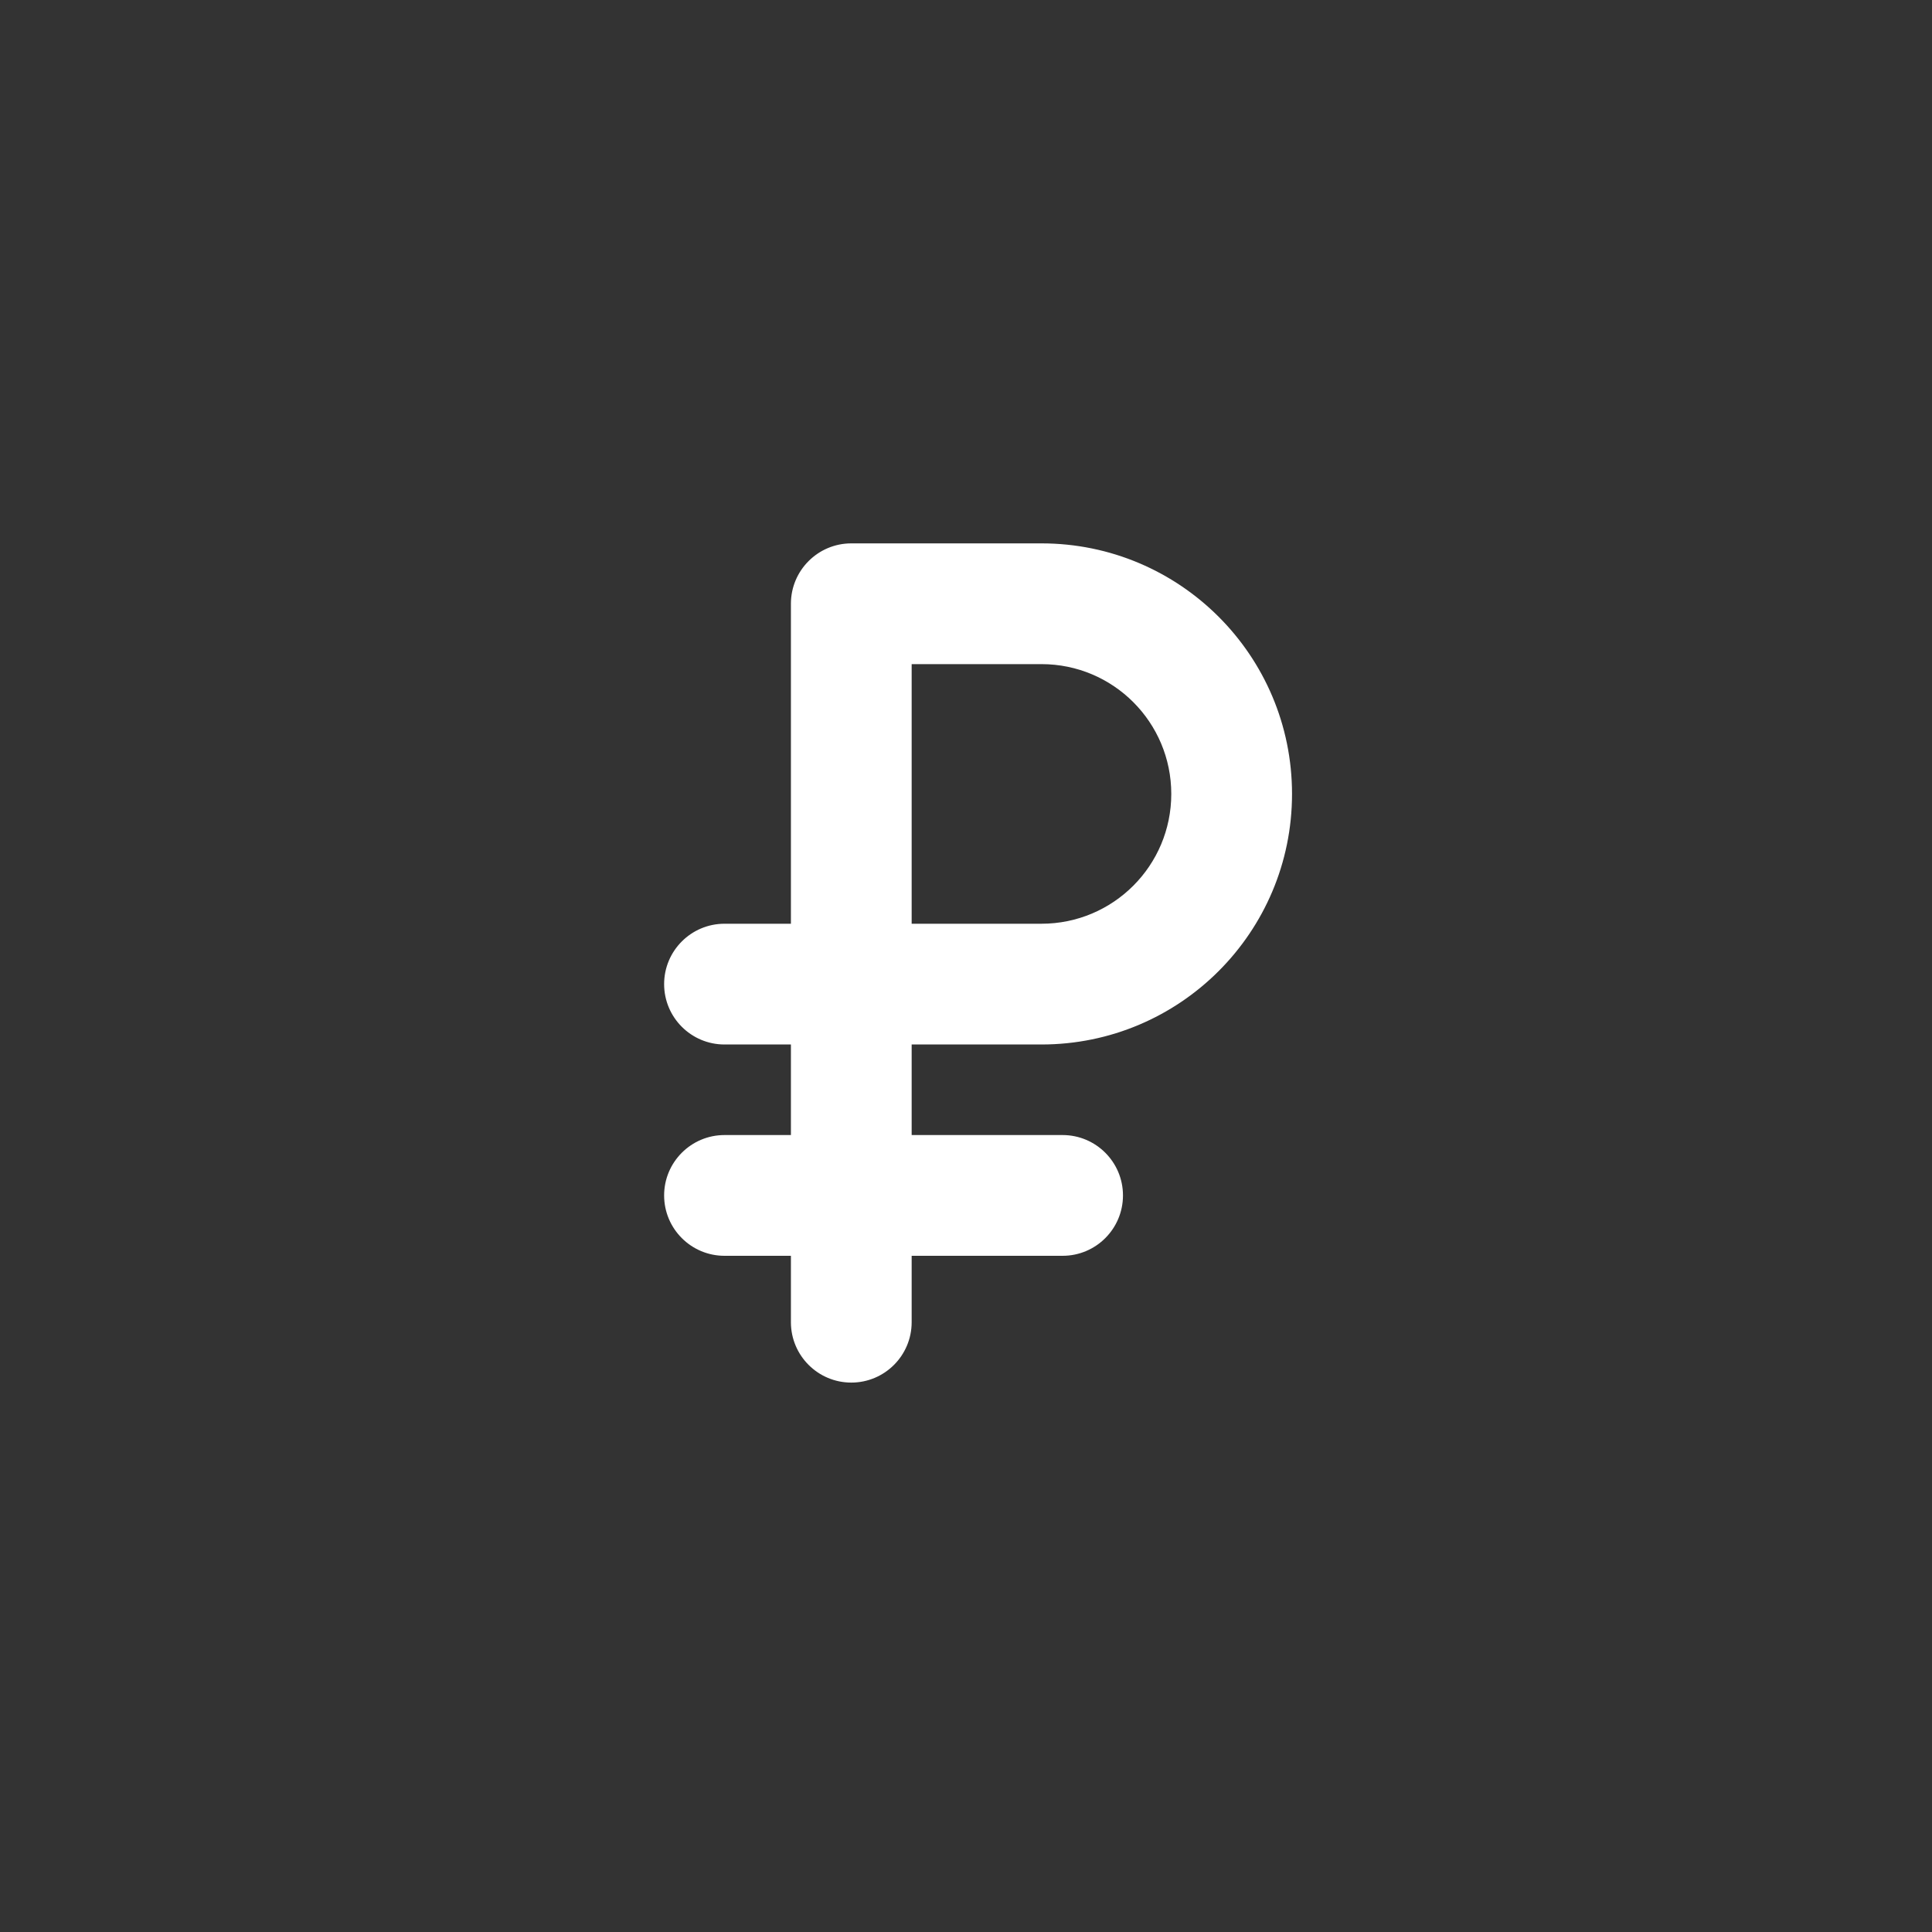 <svg width="16" height="16" viewBox="0 0 16 16" fill="none" xmlns="http://www.w3.org/2000/svg">
<rect x="0" y="0" width="16" height="16" fill="#333333" stroke="none"/>
<path fill-rule="evenodd" clip-rule="evenodd" d="M6.55 5C6.55 4.724 6.774 4.5 7.05 4.5H8.625C9.771 4.5 10.7 5.429 10.7 6.575C10.7 7.721 9.771 8.65 8.625 8.65H7.55V9.4H8.8C9.076 9.4 9.3 9.624 9.3 9.9C9.3 10.176 9.076 10.4 8.8 10.4H7.55V10.95C7.55 11.226 7.326 11.45 7.05 11.45C6.774 11.45 6.55 11.226 6.55 10.95V10.4H6C5.724 10.4 5.5 10.176 5.5 9.9C5.5 9.624 5.724 9.4 6 9.4H6.55V8.65H6C5.724 8.65 5.5 8.426 5.5 8.15C5.5 7.874 5.724 7.65 6 7.65H6.55V5ZM7.55 7.65H8.625C9.219 7.65 9.7 7.169 9.7 6.575C9.7 5.981 9.219 5.5 8.625 5.5H7.55V7.65Z" fill="white"/>
</svg>
